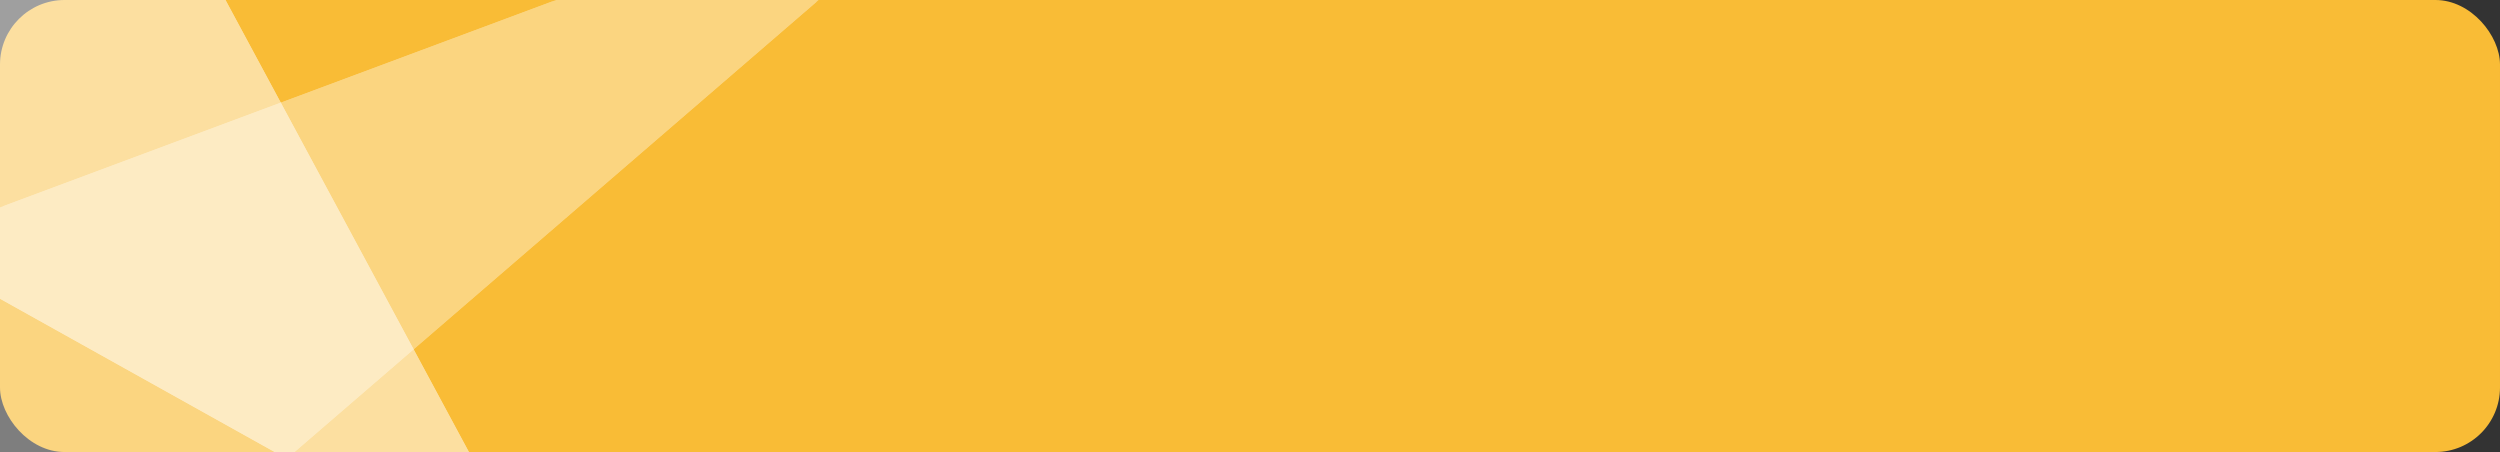 <svg id="a86568cf-1827-4aa2-a34d-ff4cff193419" data-name="圖層 1" xmlns="http://www.w3.org/2000/svg" xmlns:xlink="http://www.w3.org/1999/xlink" viewBox="0 0 271 49"><rect x="0" y="0" width="271" height="49" fill="#333333" stroke="none"/><defs><style>.a0452919-2a94-4521-b621-fc143640d98c{fill:none;}.b76aab4e-3c61-4ce1-b2dd-03e554ce3fcc{fill:#fff;}.a4bc6169-d2f8-4e3a-863d-62e5a7223486{fill:#f9bc36;}.acba938b-688f-402f-a6a8-169f30330775{clip-path:url(#a7c0c15b-9b2f-417a-bce3-425ba52e4033);}.a766d6e1-b9cc-4895-8cbb-42e941b6b626{opacity:0.53;}.a75bc7cb-65c5-4c1e-97b9-3a061f306172{clip-path:url(#aa938249-44ea-4097-af89-d9122fb7e26f);}.a745cc0f-491f-4e45-aeca-594704568b0c{opacity:0.37;}.ef47fd3e-661f-4291-80b4-a880a0bf3529{clip-path:url(#a24b62b5-cc2a-481c-9dd4-fe03a4b0736f);}</style><clipPath id="a7c0c15b-9b2f-417a-bce3-425ba52e4033"><rect class="a0452919-2a94-4521-b621-fc143640d98c" width="111" height="49"/></clipPath><clipPath id="aa938249-44ea-4097-af89-d9122fb7e26f"><polygon class="b76aab4e-3c61-4ce1-b2dd-03e554ce3fcc" points="-22.67 19.73 59.87 65.79 14.69 -18.11 -22.67 19.73"/></clipPath><clipPath id="a24b62b5-cc2a-481c-9dd4-fe03a4b0736f"><polygon class="b76aab4e-3c61-4ce1-b2dd-03e554ce3fcc" points="-15.8 28.37 11.03 67.02 110.42 -18.7 -15.8 28.37"/></clipPath></defs><rect class="a4bc6169-d2f8-4e3a-863d-62e5a7223486" width="271" height="49" rx="7"/><g class="acba938b-688f-402f-a6a8-169f30330775"><g class="a766d6e1-b9cc-4895-8cbb-42e941b6b626"><polygon class="b76aab4e-3c61-4ce1-b2dd-03e554ce3fcc" points="-22.67 19.73 59.87 65.79 14.69 -18.11 -22.67 19.73"/><g class="a75bc7cb-65c5-4c1e-97b9-3a061f306172"><rect class="b76aab4e-3c61-4ce1-b2dd-03e554ce3fcc" width="271" height="49" rx="7"/></g></g><g class="a745cc0f-491f-4e45-aeca-594704568b0c"><polygon class="b76aab4e-3c61-4ce1-b2dd-03e554ce3fcc" points="-15.8 28.37 11.03 67.02 110.42 -18.7 -15.8 28.37"/><g class="ef47fd3e-661f-4291-80b4-a880a0bf3529"><path class="b76aab4e-3c61-4ce1-b2dd-03e554ce3fcc" d="M7.33.17h257a7,7,0,0,1,7,7h0v35a7,7,0,0,1-7,7H7.33a7,7,0,0,1-7-7v-35A7,7,0,0,1,7.33.17Z"/></g></g></g></svg>